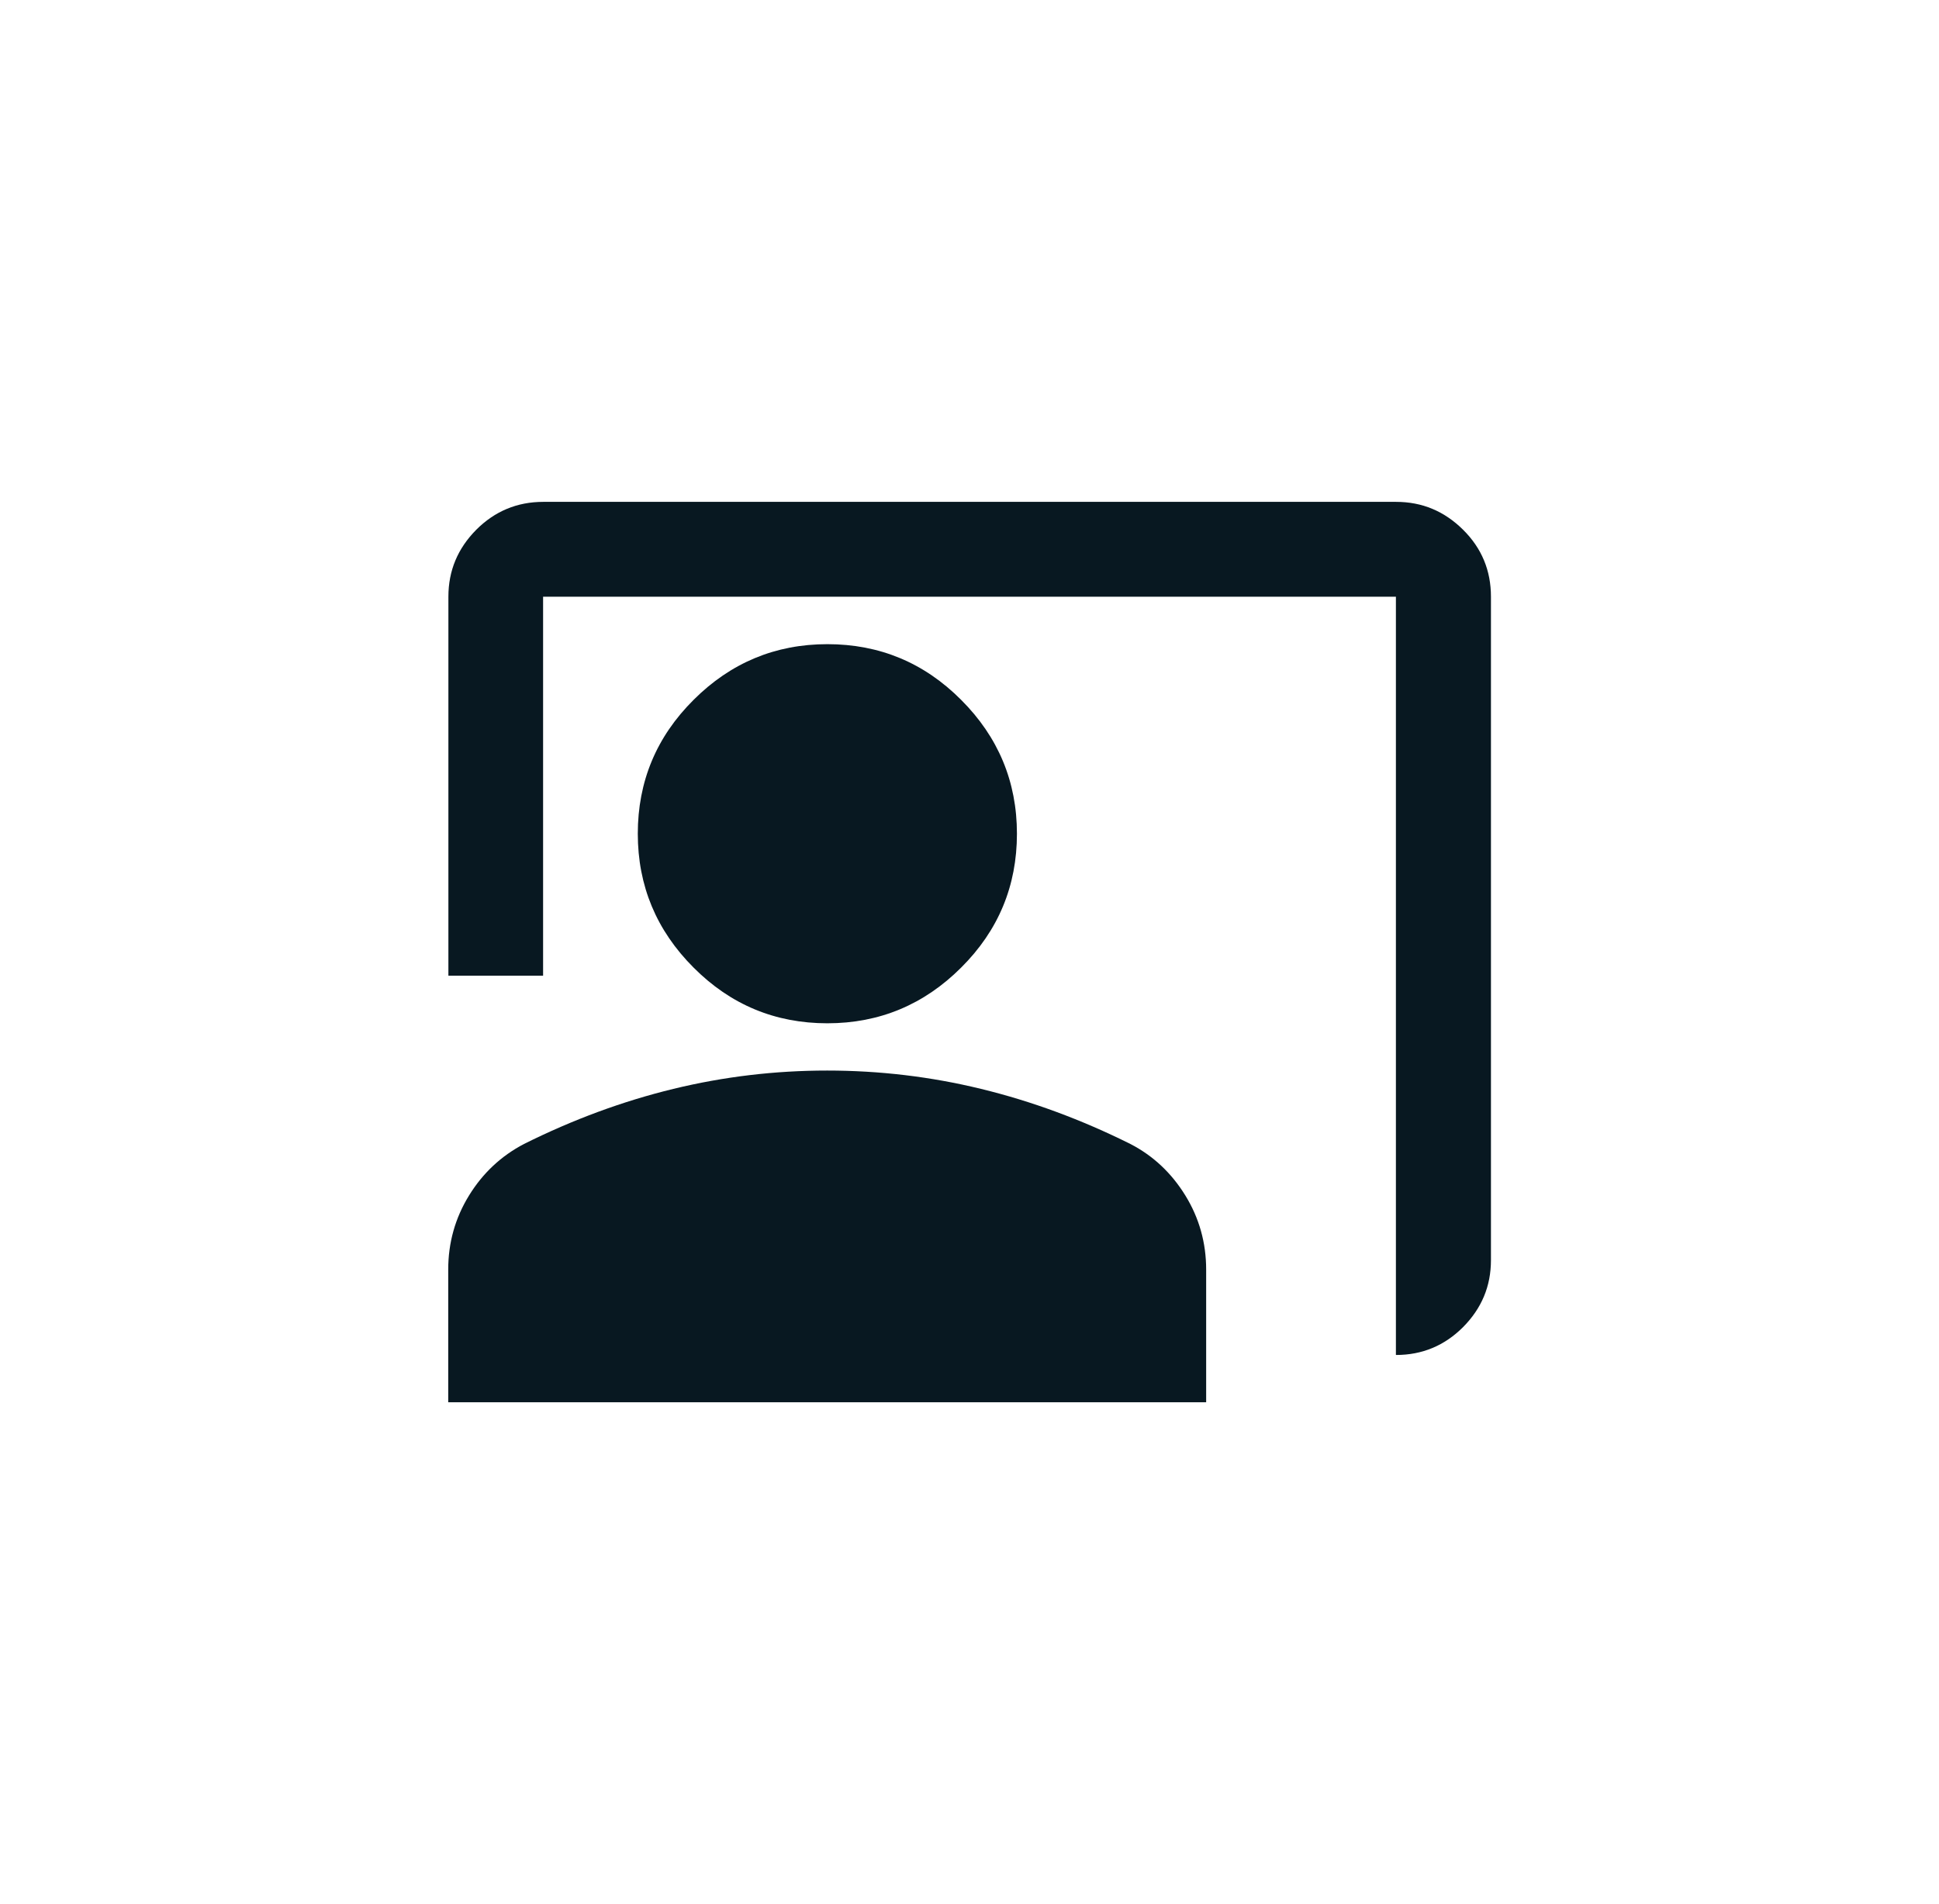 <?xml version="1.0" encoding="UTF-8"?>
<svg id="Capa_1" xmlns="http://www.w3.org/2000/svg" version="1.1" viewBox="0 0 112 110">
  <!-- Generator: Adobe Illustrator 29.6.0, SVG Export Plug-In . SVG Version: 2.1.1 Build 207)  -->
  <defs>
    <style>
      .st0 {
        fill: #081821;
      }
    </style>
  </defs>
  <path class="st0" d="M80.63,78.26v-43.79H31.37v21.89h-5.47v-21.89c0-1.51.54-2.79,1.61-3.87,1.07-1.07,2.36-1.61,3.87-1.61h49.26c1.51,0,2.79.54,3.87,1.61s1.61,2.36,1.61,3.87v38.32c0,1.51-.54,2.79-1.61,3.87-1.07,1.07-2.36,1.61-3.87,1.61ZM47.79,59.11c-3.01,0-5.59-1.07-7.73-3.22-2.14-2.14-3.22-4.72-3.22-7.73s1.07-5.59,3.22-7.73c2.14-2.14,4.72-3.22,7.73-3.22s5.59,1.07,7.73,3.22c2.14,2.14,3.22,4.72,3.22,7.73s-1.07,5.59-3.22,7.73c-2.14,2.14-4.72,3.22-7.73,3.22ZM25.89,81v-7.66c0-1.55.4-2.98,1.2-4.28.8-1.3,1.86-2.29,3.18-2.98,2.83-1.41,5.7-2.47,8.62-3.18,2.92-.71,5.88-1.06,8.89-1.06s5.98.35,8.89,1.06c2.92.71,5.79,1.77,8.62,3.18,1.32.68,2.38,1.68,3.18,2.98.8,1.3,1.2,2.73,1.2,4.28v7.66H25.89Z"/>
</svg>